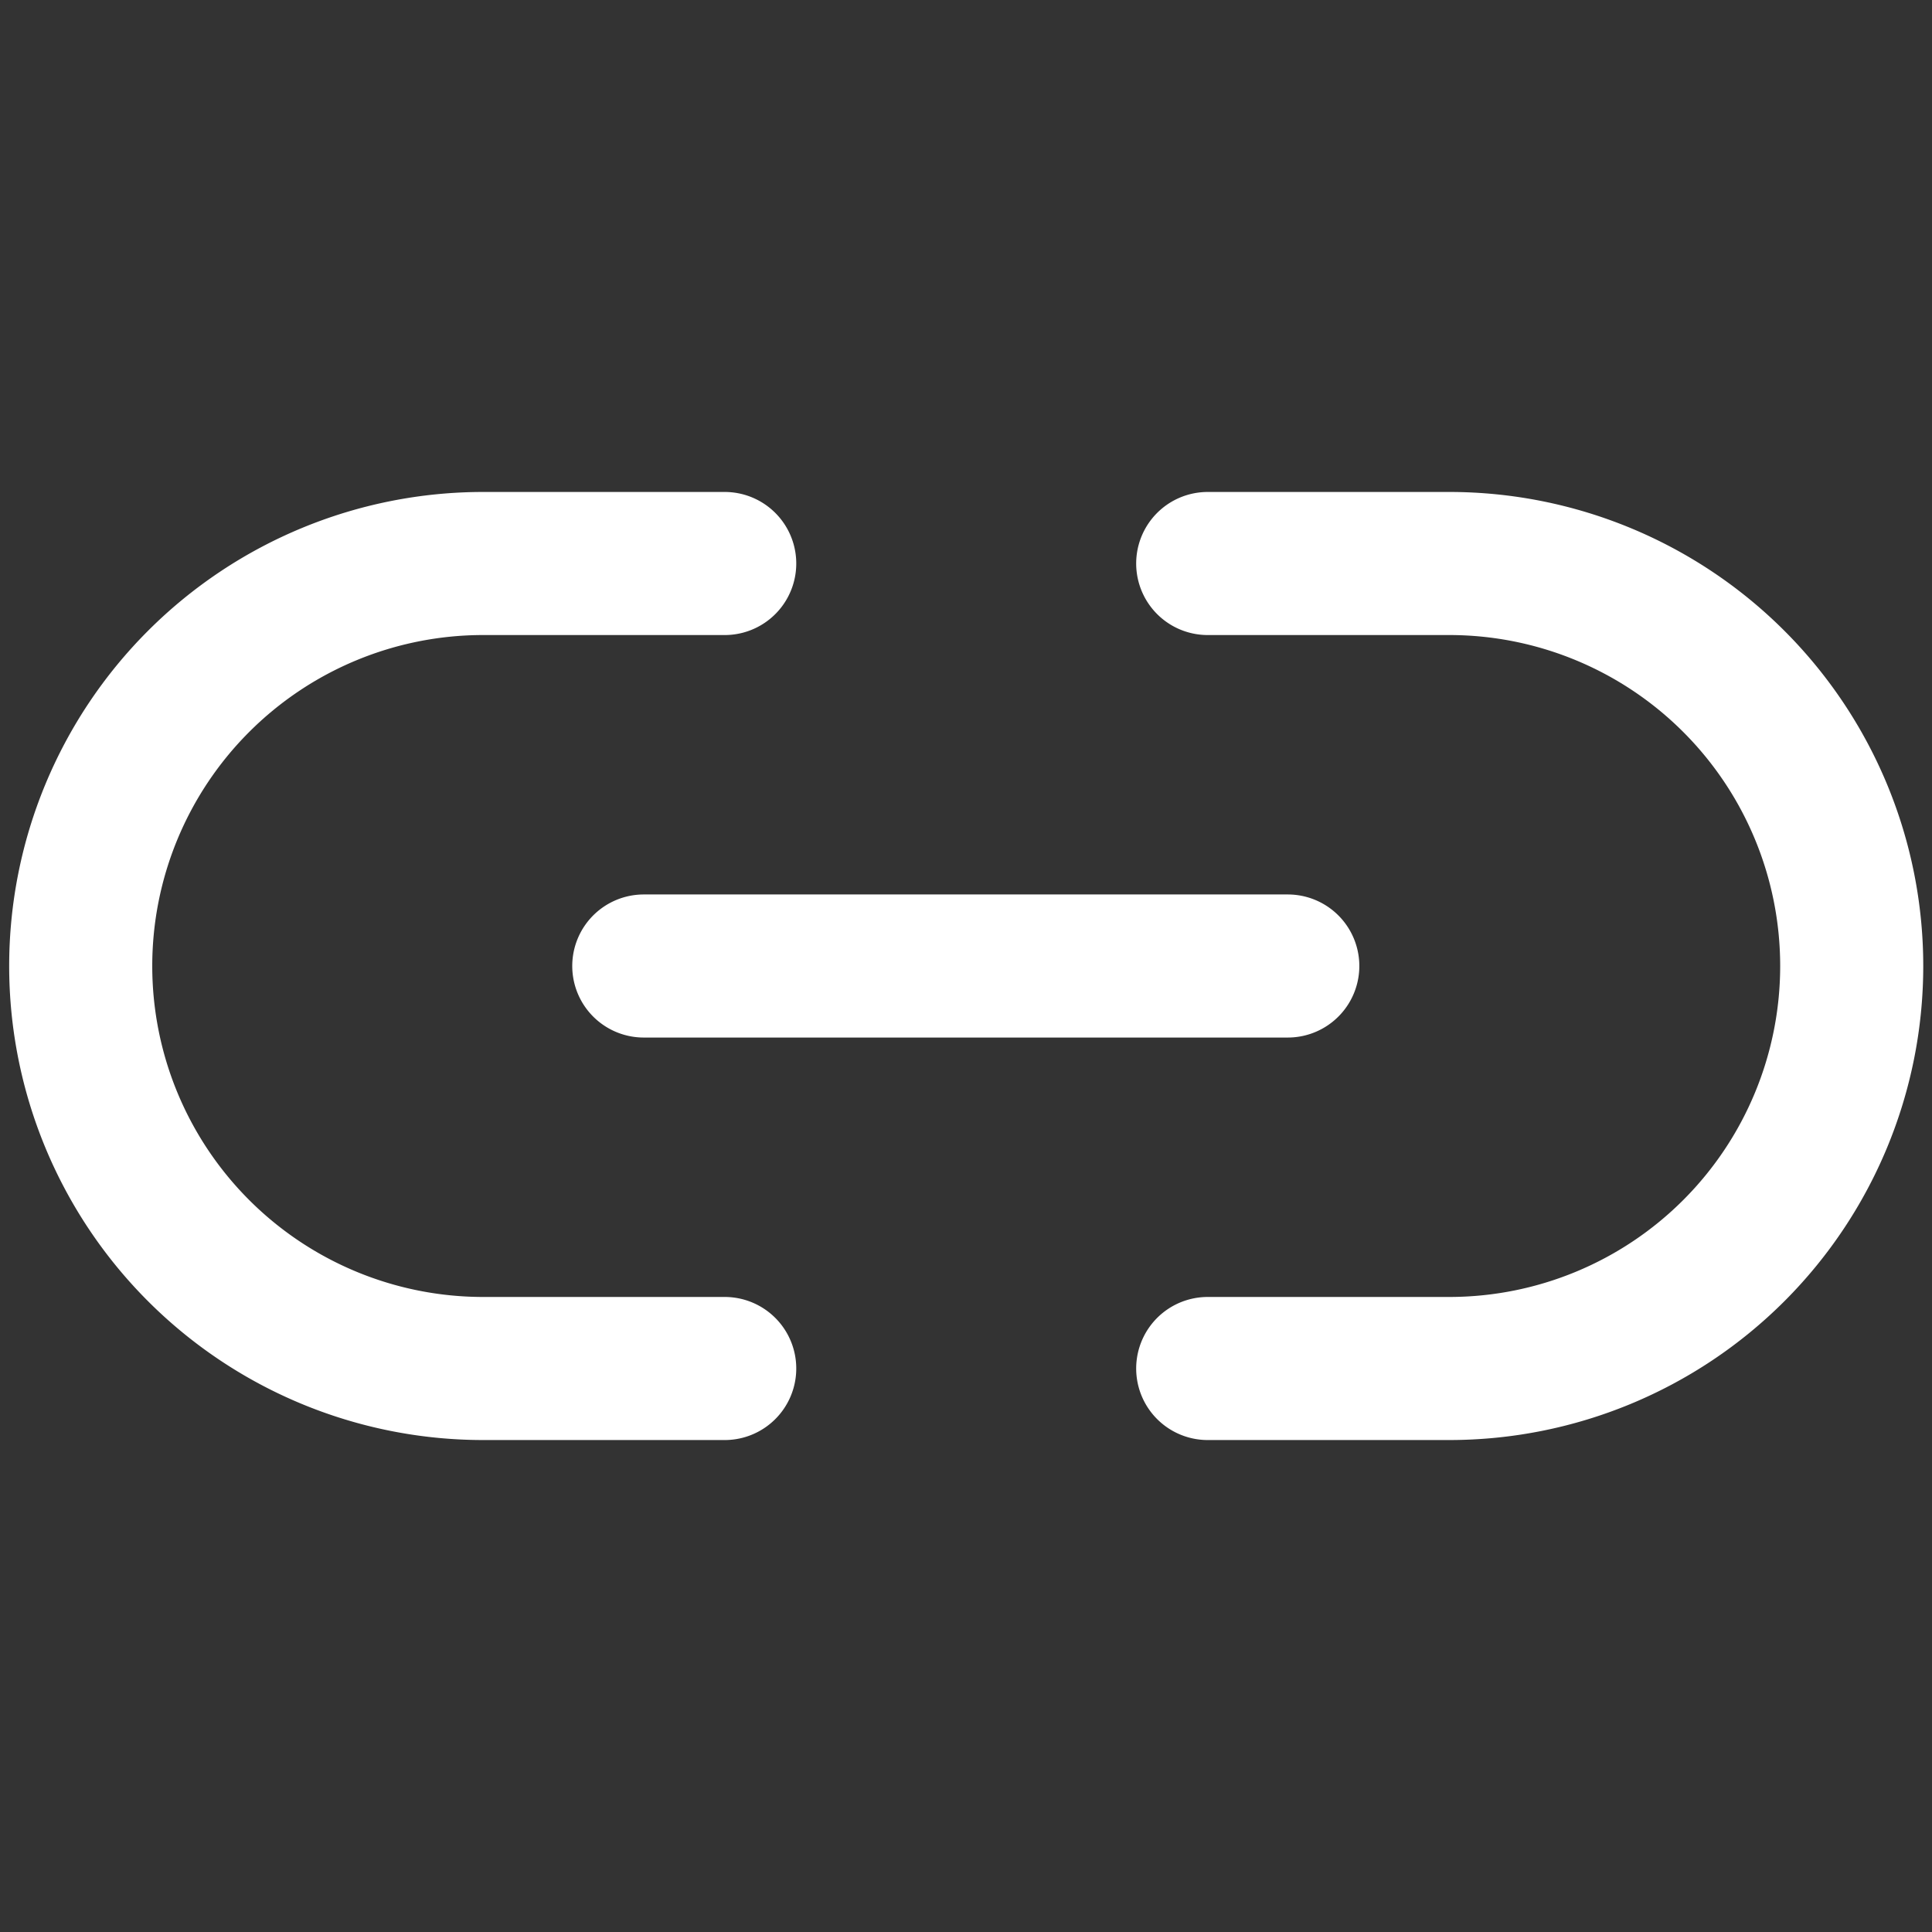 <svg width="18" height="18" fill="none" xmlns="http://www.w3.org/2000/svg"><rect width="100%" height="100%" fill="#333333" stroke="none"/><path d="M11.252 5.25h2.25a3.75 3.75 0 0 1 0 7.5h-2.25m-4.5 0h-2.25a3.75 3.75 0 1 1 0-7.5h2.25M5.998 9h6" stroke="#fff" stroke-width="1.333" stroke-linecap="round" stroke-linejoin="round"/></svg>